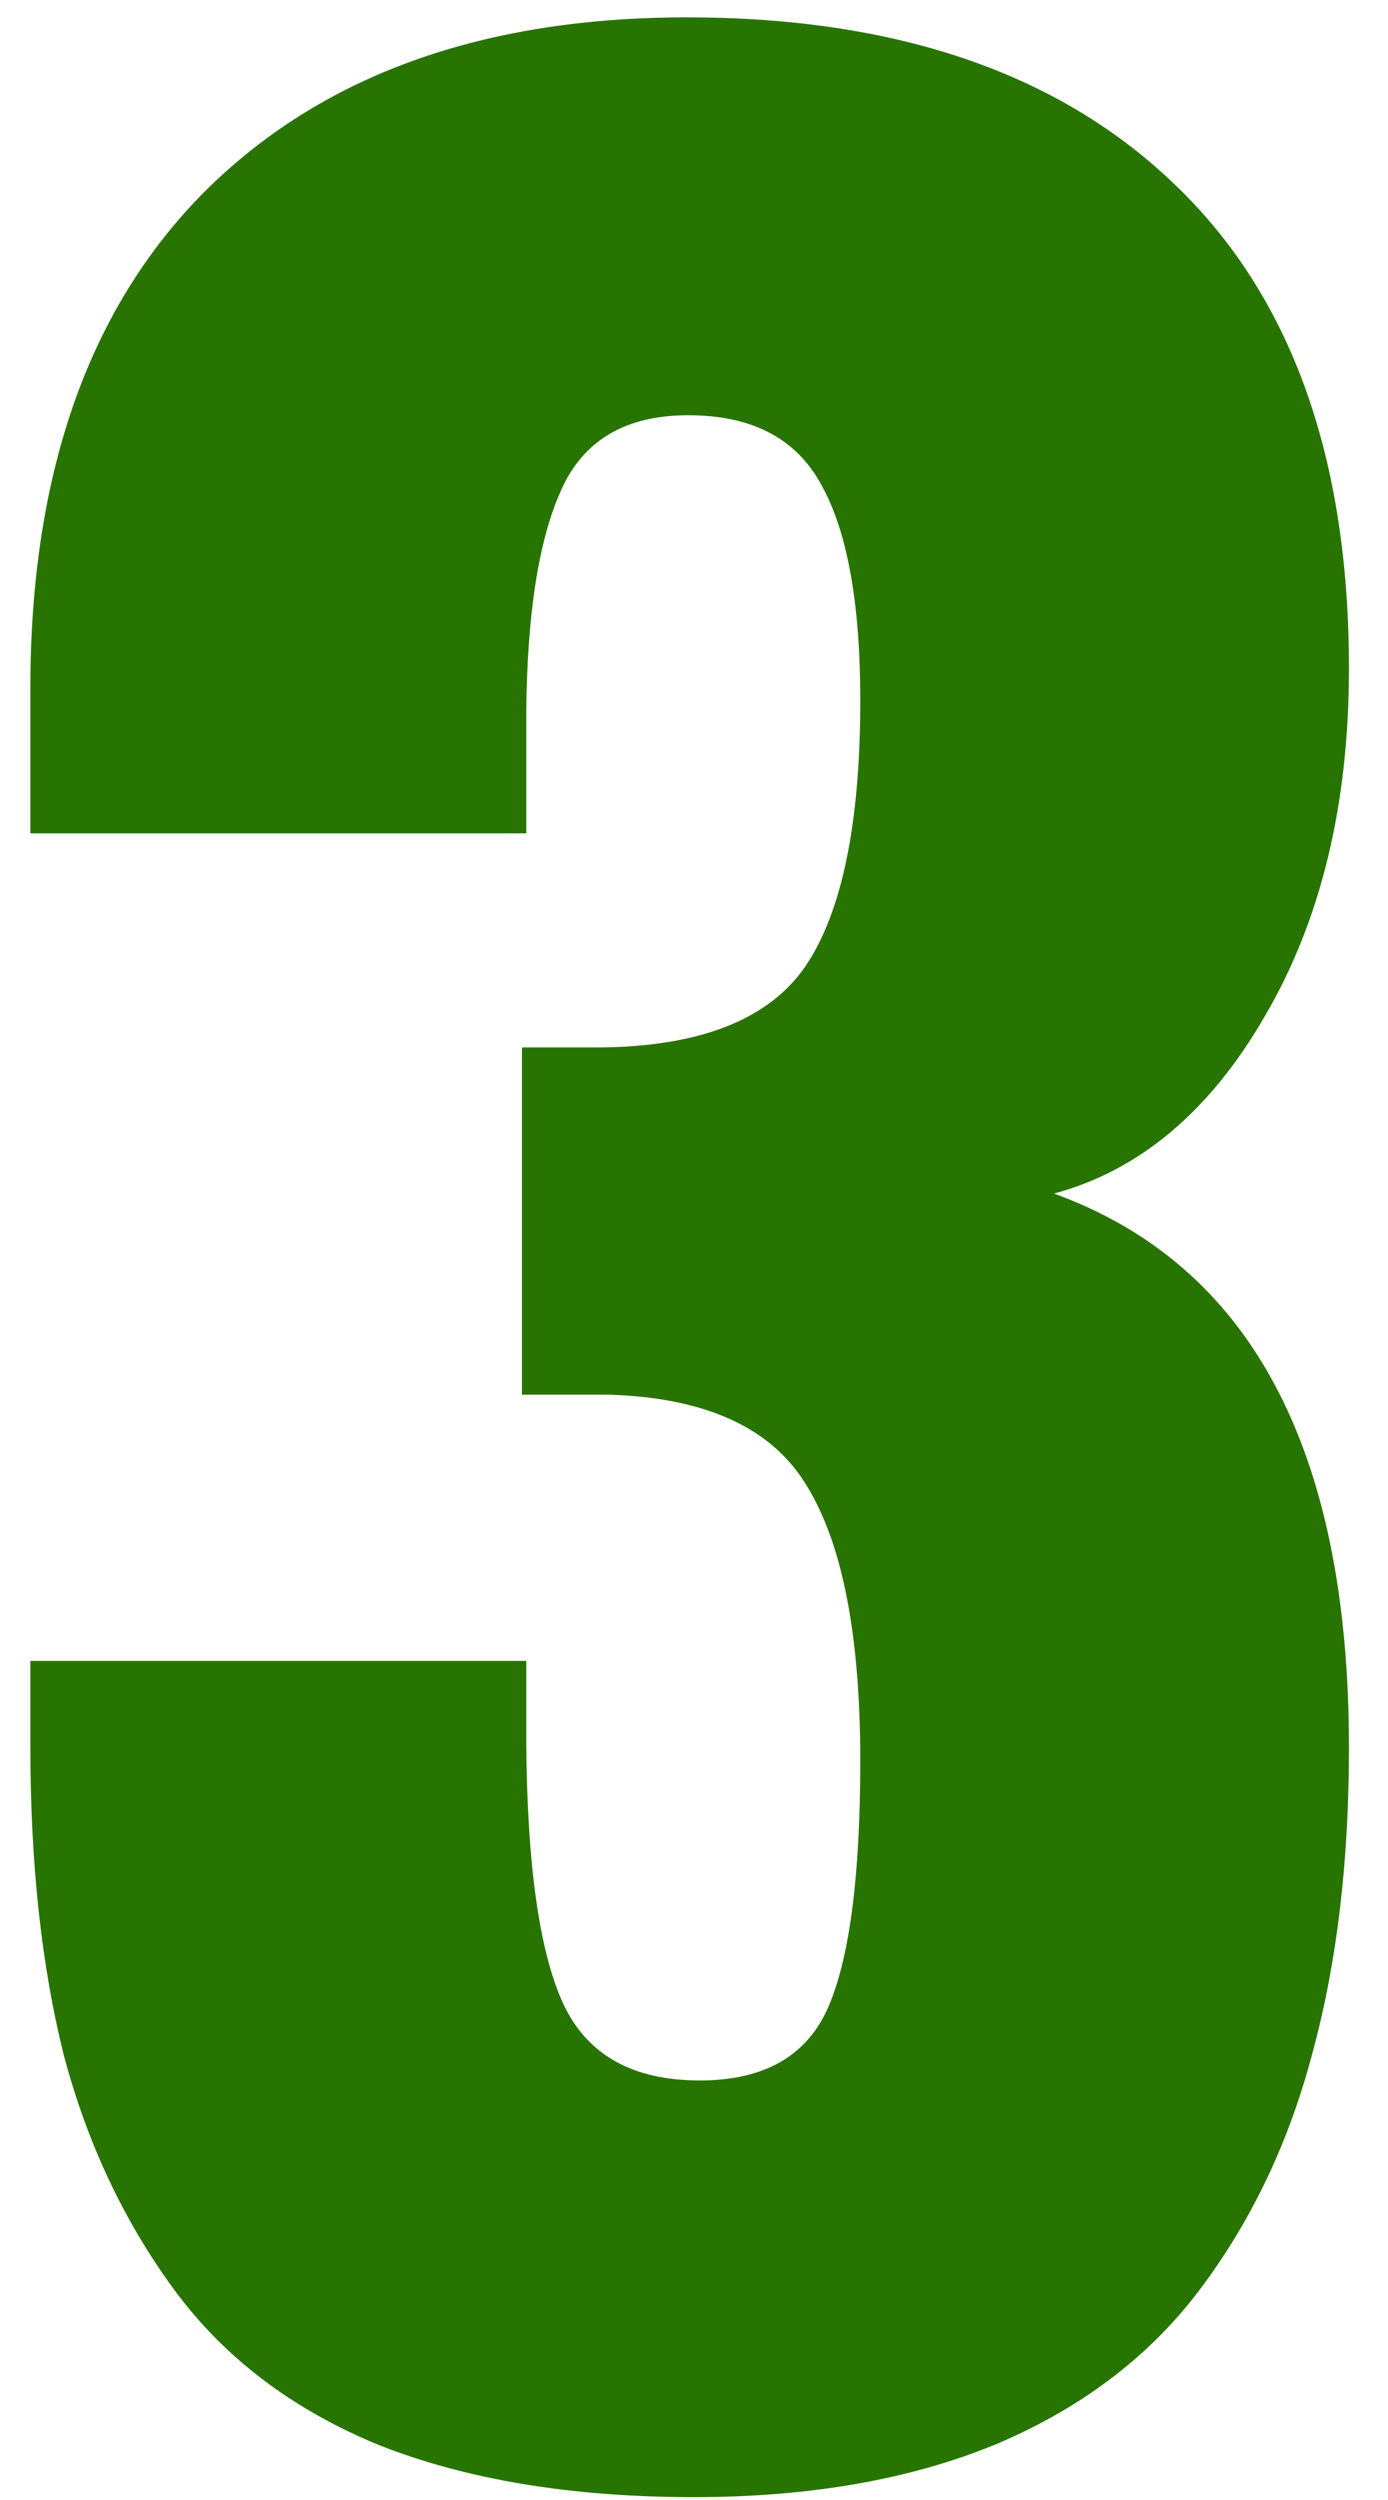 <svg width="30" height="54" viewBox="0 0 30 54" fill="none" xmlns="http://www.w3.org/2000/svg">
<path d="M15 53.938C12.354 53.938 10.083 53.562 8.188 52.812C6.312 52.042 4.833 50.917 3.75 49.438C2.667 47.958 1.875 46.271 1.375 44.375C0.896 42.458 0.656 40.24 0.656 37.719V35.875H11.375V37.688C11.396 40.333 11.667 42.208 12.188 43.312C12.708 44.396 13.688 44.938 15.125 44.938C16.521 44.938 17.448 44.406 17.906 43.344C18.365 42.281 18.594 40.51 18.594 38.031C18.594 35.323 18.208 33.344 17.438 32.094C16.688 30.844 15.26 30.188 13.156 30.125H11.281V22.625H12.969C15.135 22.604 16.615 22.021 17.406 20.875C18.198 19.708 18.594 17.792 18.594 15.125C18.594 13.021 18.312 11.469 17.75 10.469C17.208 9.469 16.25 8.969 14.875 8.969C13.521 8.969 12.604 9.51 12.125 10.594C11.646 11.656 11.396 13.24 11.375 15.344V18H0.656V14.875C0.656 10.25 1.906 6.677 4.406 4.156C6.927 1.635 10.406 0.375 14.844 0.375C19.385 0.375 22.906 1.583 25.406 4C27.906 6.396 29.156 9.875 29.156 14.438C29.156 17.375 28.552 19.875 27.344 21.938C26.156 24 24.635 25.281 22.781 25.781C27.031 27.323 29.156 31.312 29.156 37.75C29.156 40.208 28.896 42.396 28.375 44.312C27.875 46.229 27.073 47.927 25.969 49.406C24.885 50.865 23.417 51.99 21.562 52.781C19.708 53.552 17.521 53.938 15 53.938Z" fill="#287400"/>
</svg>
